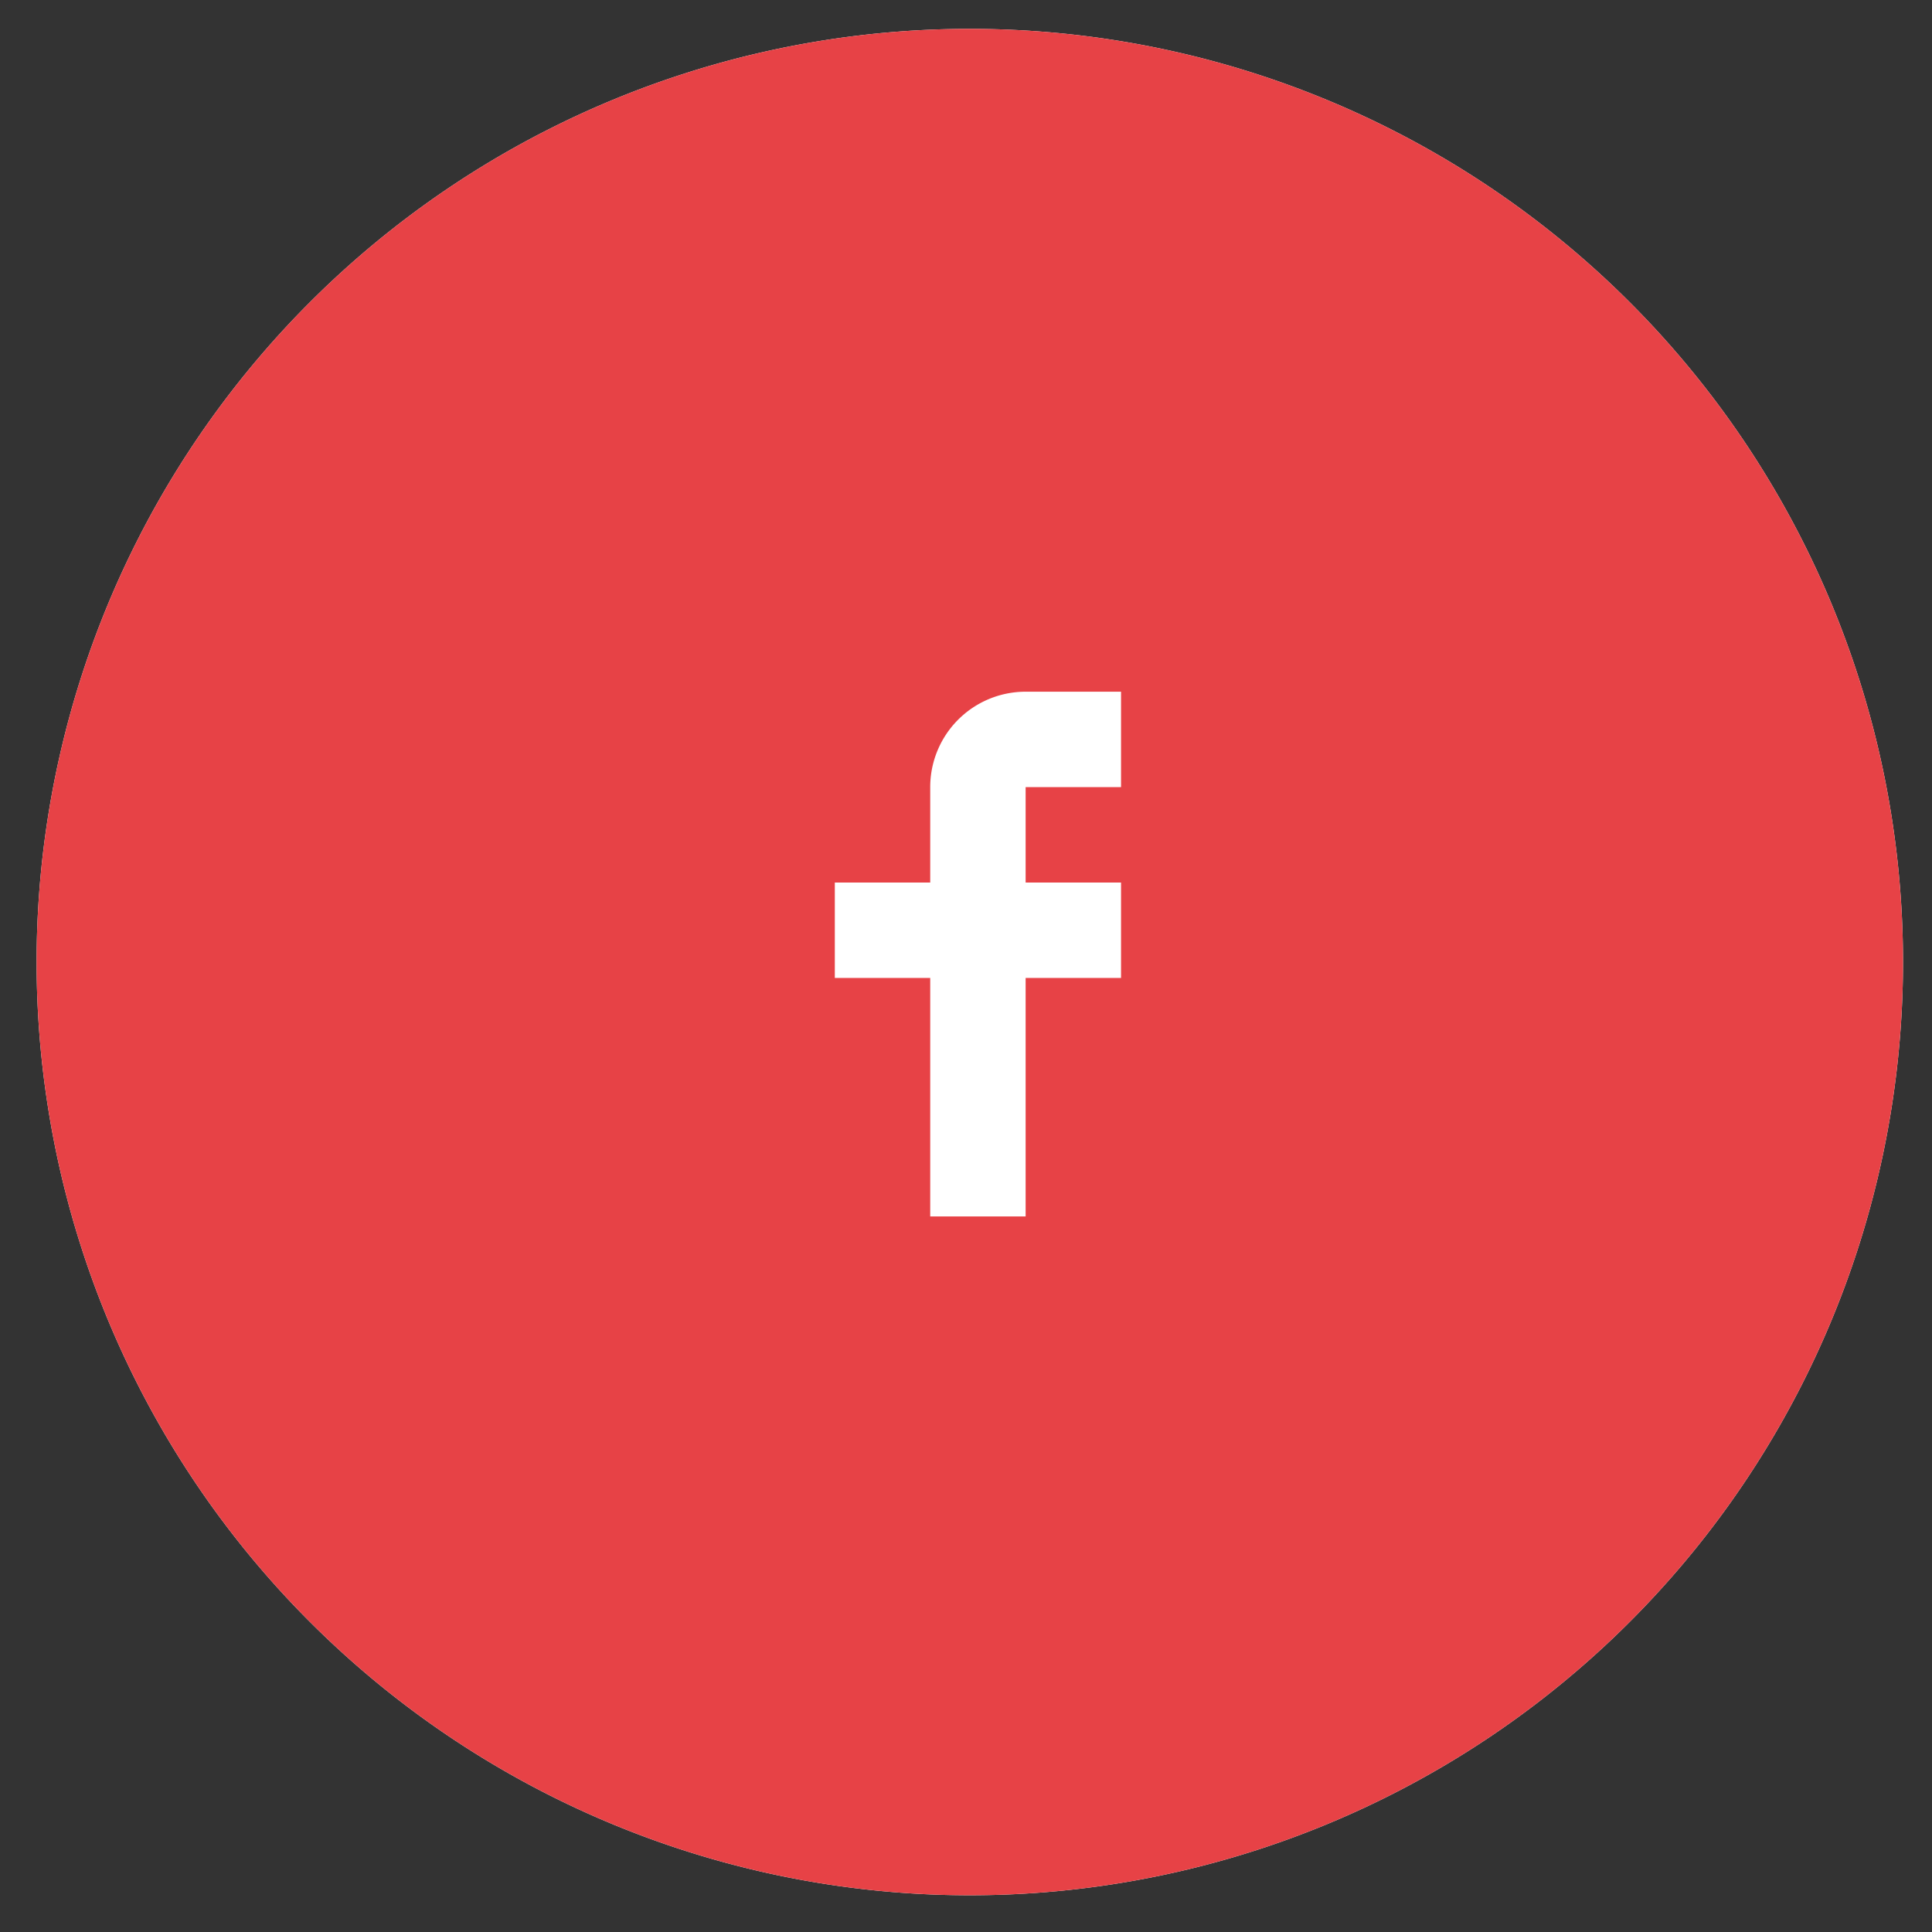 <svg width="81" height="81" fill="none" xmlns="http://www.w3.org/2000/svg"><rect width="100%" height="100%" fill="#333333" stroke="none"/><path fill-rule="evenodd" clip-rule="evenodd" d="M40.66 1.21a39.12 39.12 0 110 78.25 39.12 39.12 0 010-78.25z" fill="#fff"/><path fill-rule="evenodd" clip-rule="evenodd" d="M40.66 1.21a39.12 39.12 0 110 78.25 39.12 39.12 0 010-78.25z" fill="#E74246"/><path d="M47 33v-4h-4a4 4 0 00-4 4v4h-4v4h4v10h4V41h4v-4h-4v-4h4z" fill="#fff"/></svg>